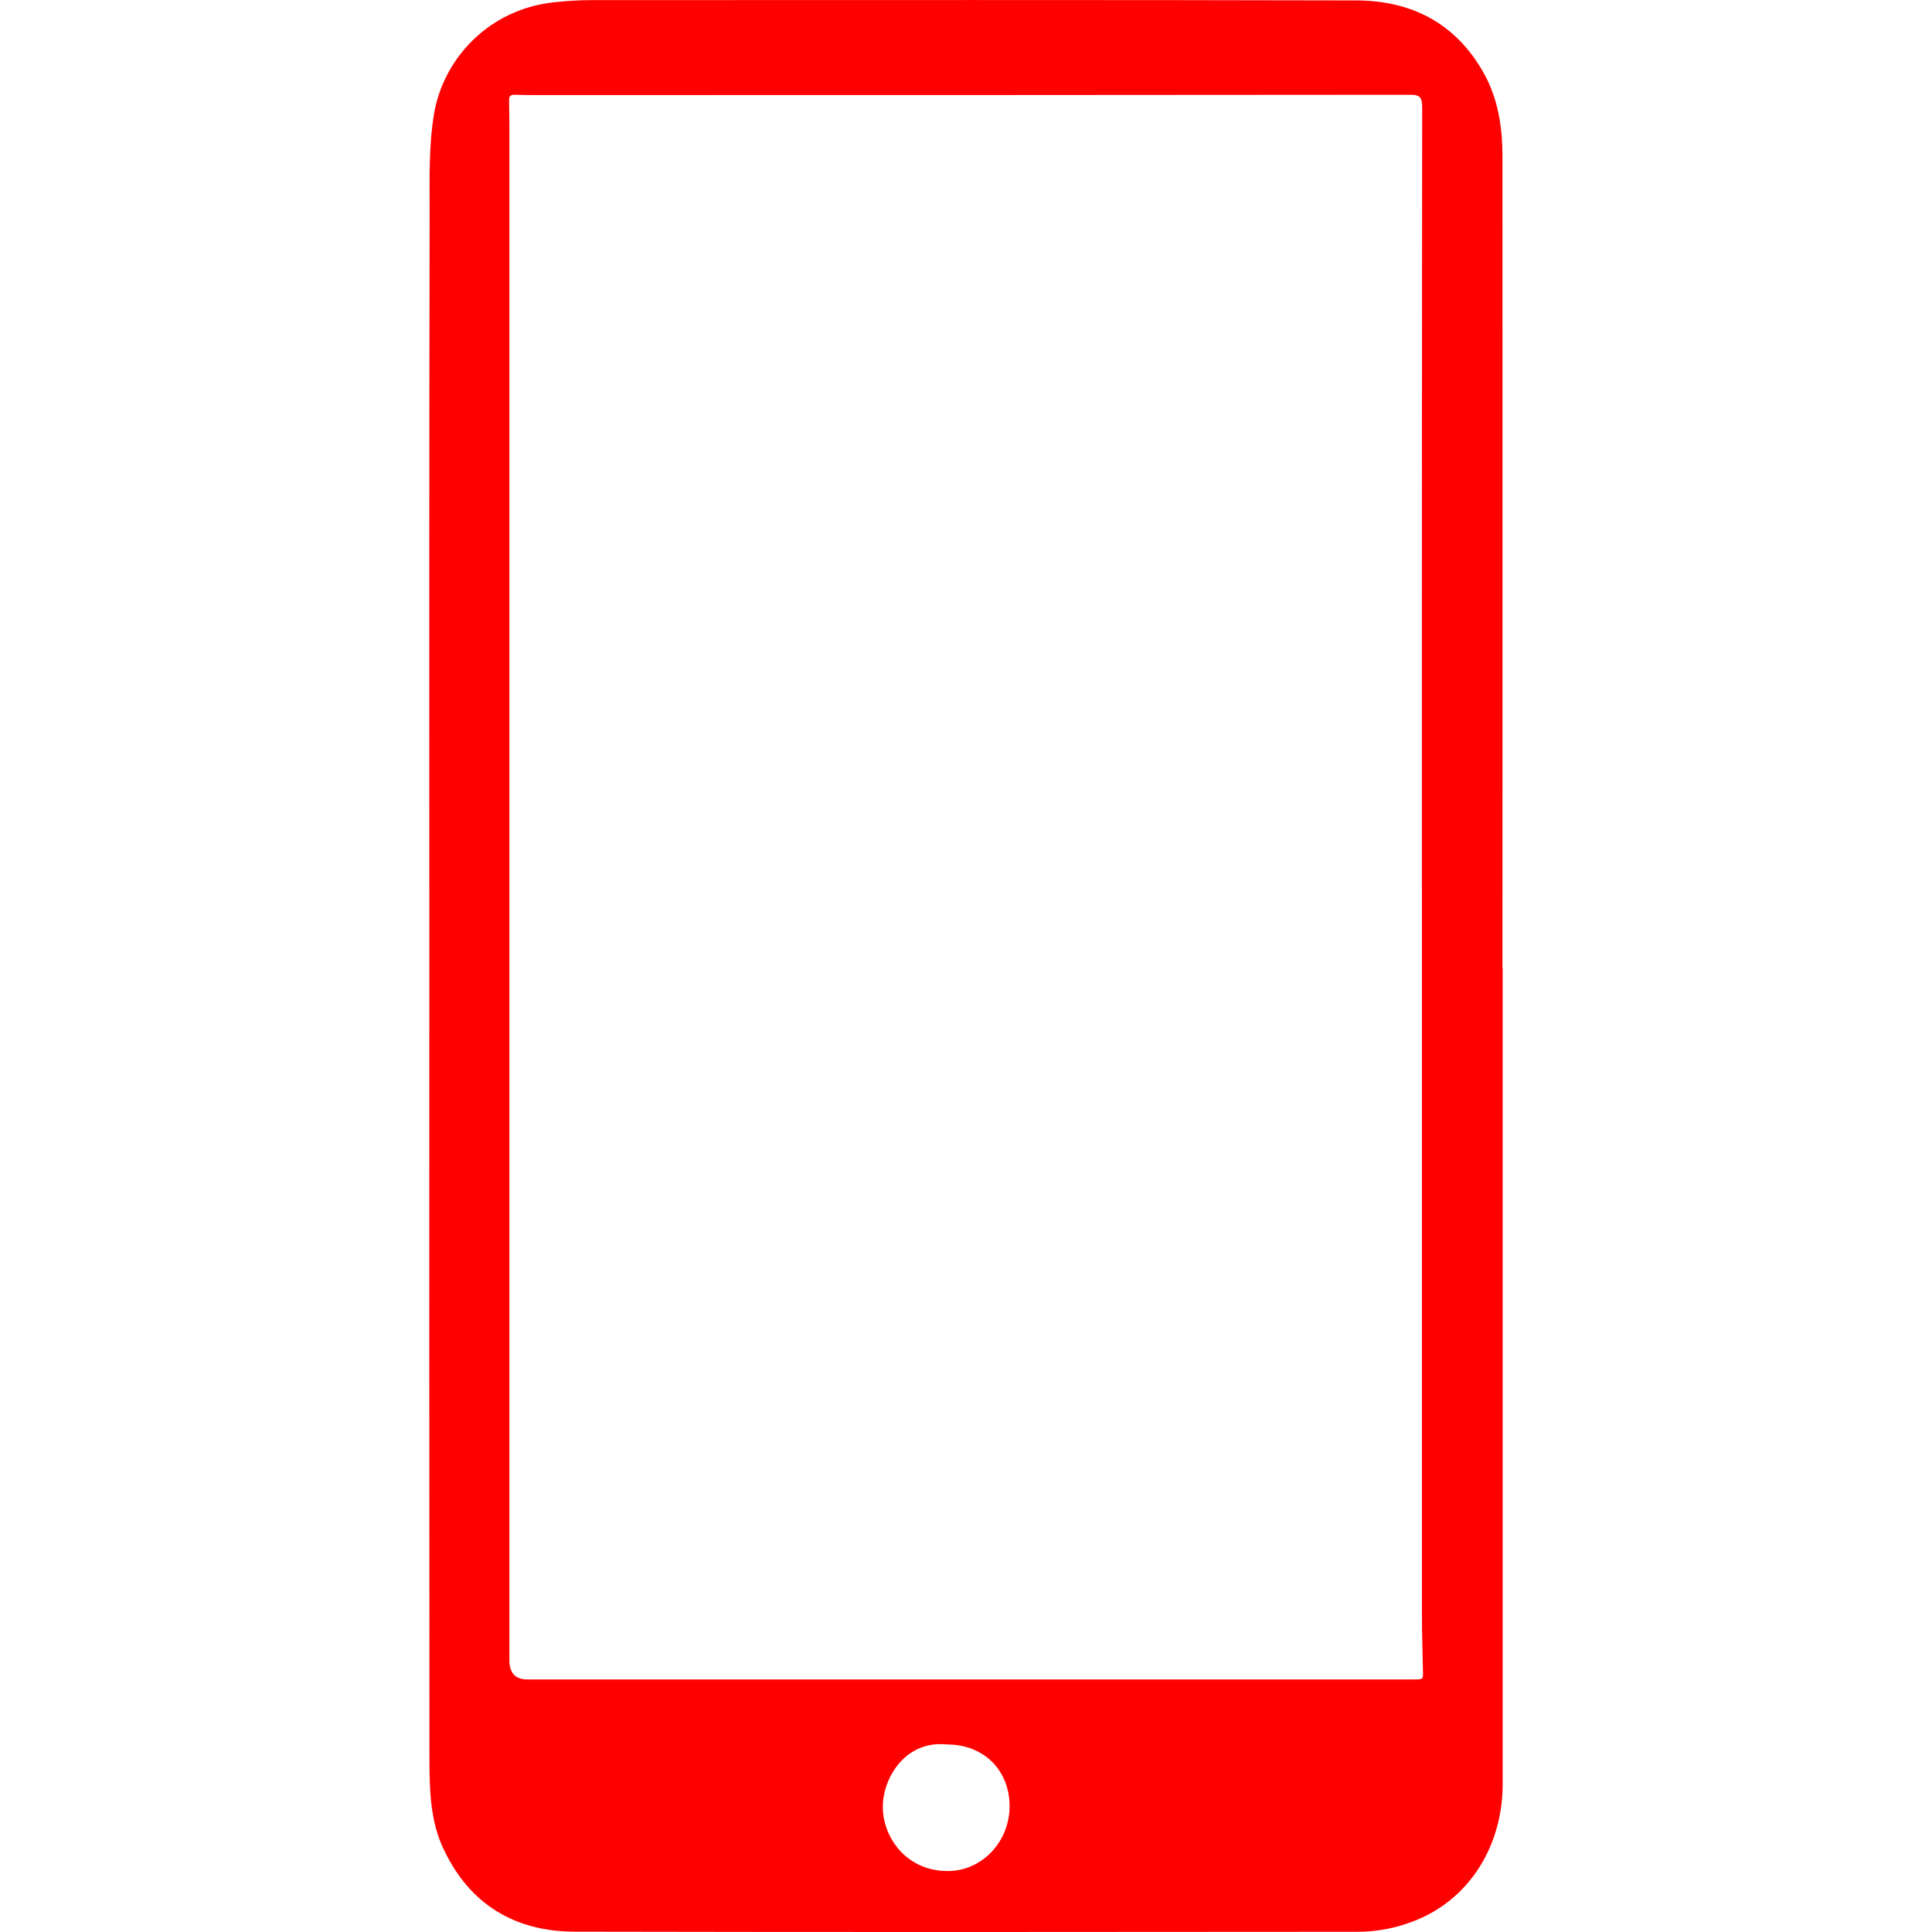 <svg width="18" height="18" viewBox="0 0 18 18" fill="none" xmlns="http://www.w3.org/2000/svg">
<rect width="18" height="18" fill="white"/>
<path d="M14 9.02C14 11.554 14 14.089 14 16.622C14 17.2 13.688 17.692 13.191 17.891C13.019 17.961 12.835 17.998 12.649 17.998C10.219 18 7.79 18.002 5.36 17.997C4.805 17.997 4.378 17.75 4.132 17.226C4.009 16.967 4.002 16.68 4.001 16.399C3.999 13.855 4 11.312 4 8.768C4 6.5 3.998 4.231 4.003 1.964C4.003 1.665 3.994 1.364 4.043 1.065C4.128 0.551 4.551 0.082 5.173 0.02C5.287 0.008 5.4 0.001 5.515 0.001C7.889 0.001 10.262 -0.002 12.636 0.004C13.148 0.005 13.566 0.215 13.827 0.687C13.958 0.924 13.998 1.187 13.998 1.455C13.999 3.977 13.998 6.498 13.998 9.019L14 9.02ZM13.247 8.267C13.247 5.847 13.247 3.427 13.25 1.007C13.25 0.914 13.238 0.882 13.139 0.883C10.438 0.886 7.737 0.886 5.035 0.886C4.955 0.886 4.875 0.886 4.795 0.883C4.754 0.881 4.742 0.898 4.743 0.939C4.746 1.063 4.746 1.186 4.746 1.309C4.746 6.029 4.746 10.749 4.746 15.47C4.746 15.588 4.802 15.647 4.914 15.647C7.646 15.647 10.378 15.647 13.11 15.647C13.116 15.647 13.122 15.647 13.128 15.647C13.284 15.646 13.256 15.659 13.256 15.518C13.254 15.37 13.248 15.221 13.248 15.072C13.248 12.804 13.248 10.536 13.248 8.268L13.247 8.267ZM8.823 16.253C8.435 16.211 8.226 16.566 8.225 16.829C8.222 17.112 8.44 17.434 8.833 17.432C9.149 17.431 9.406 17.159 9.406 16.828C9.406 16.491 9.163 16.252 8.823 16.253Z" fill="#FF0000"/>
</svg>
